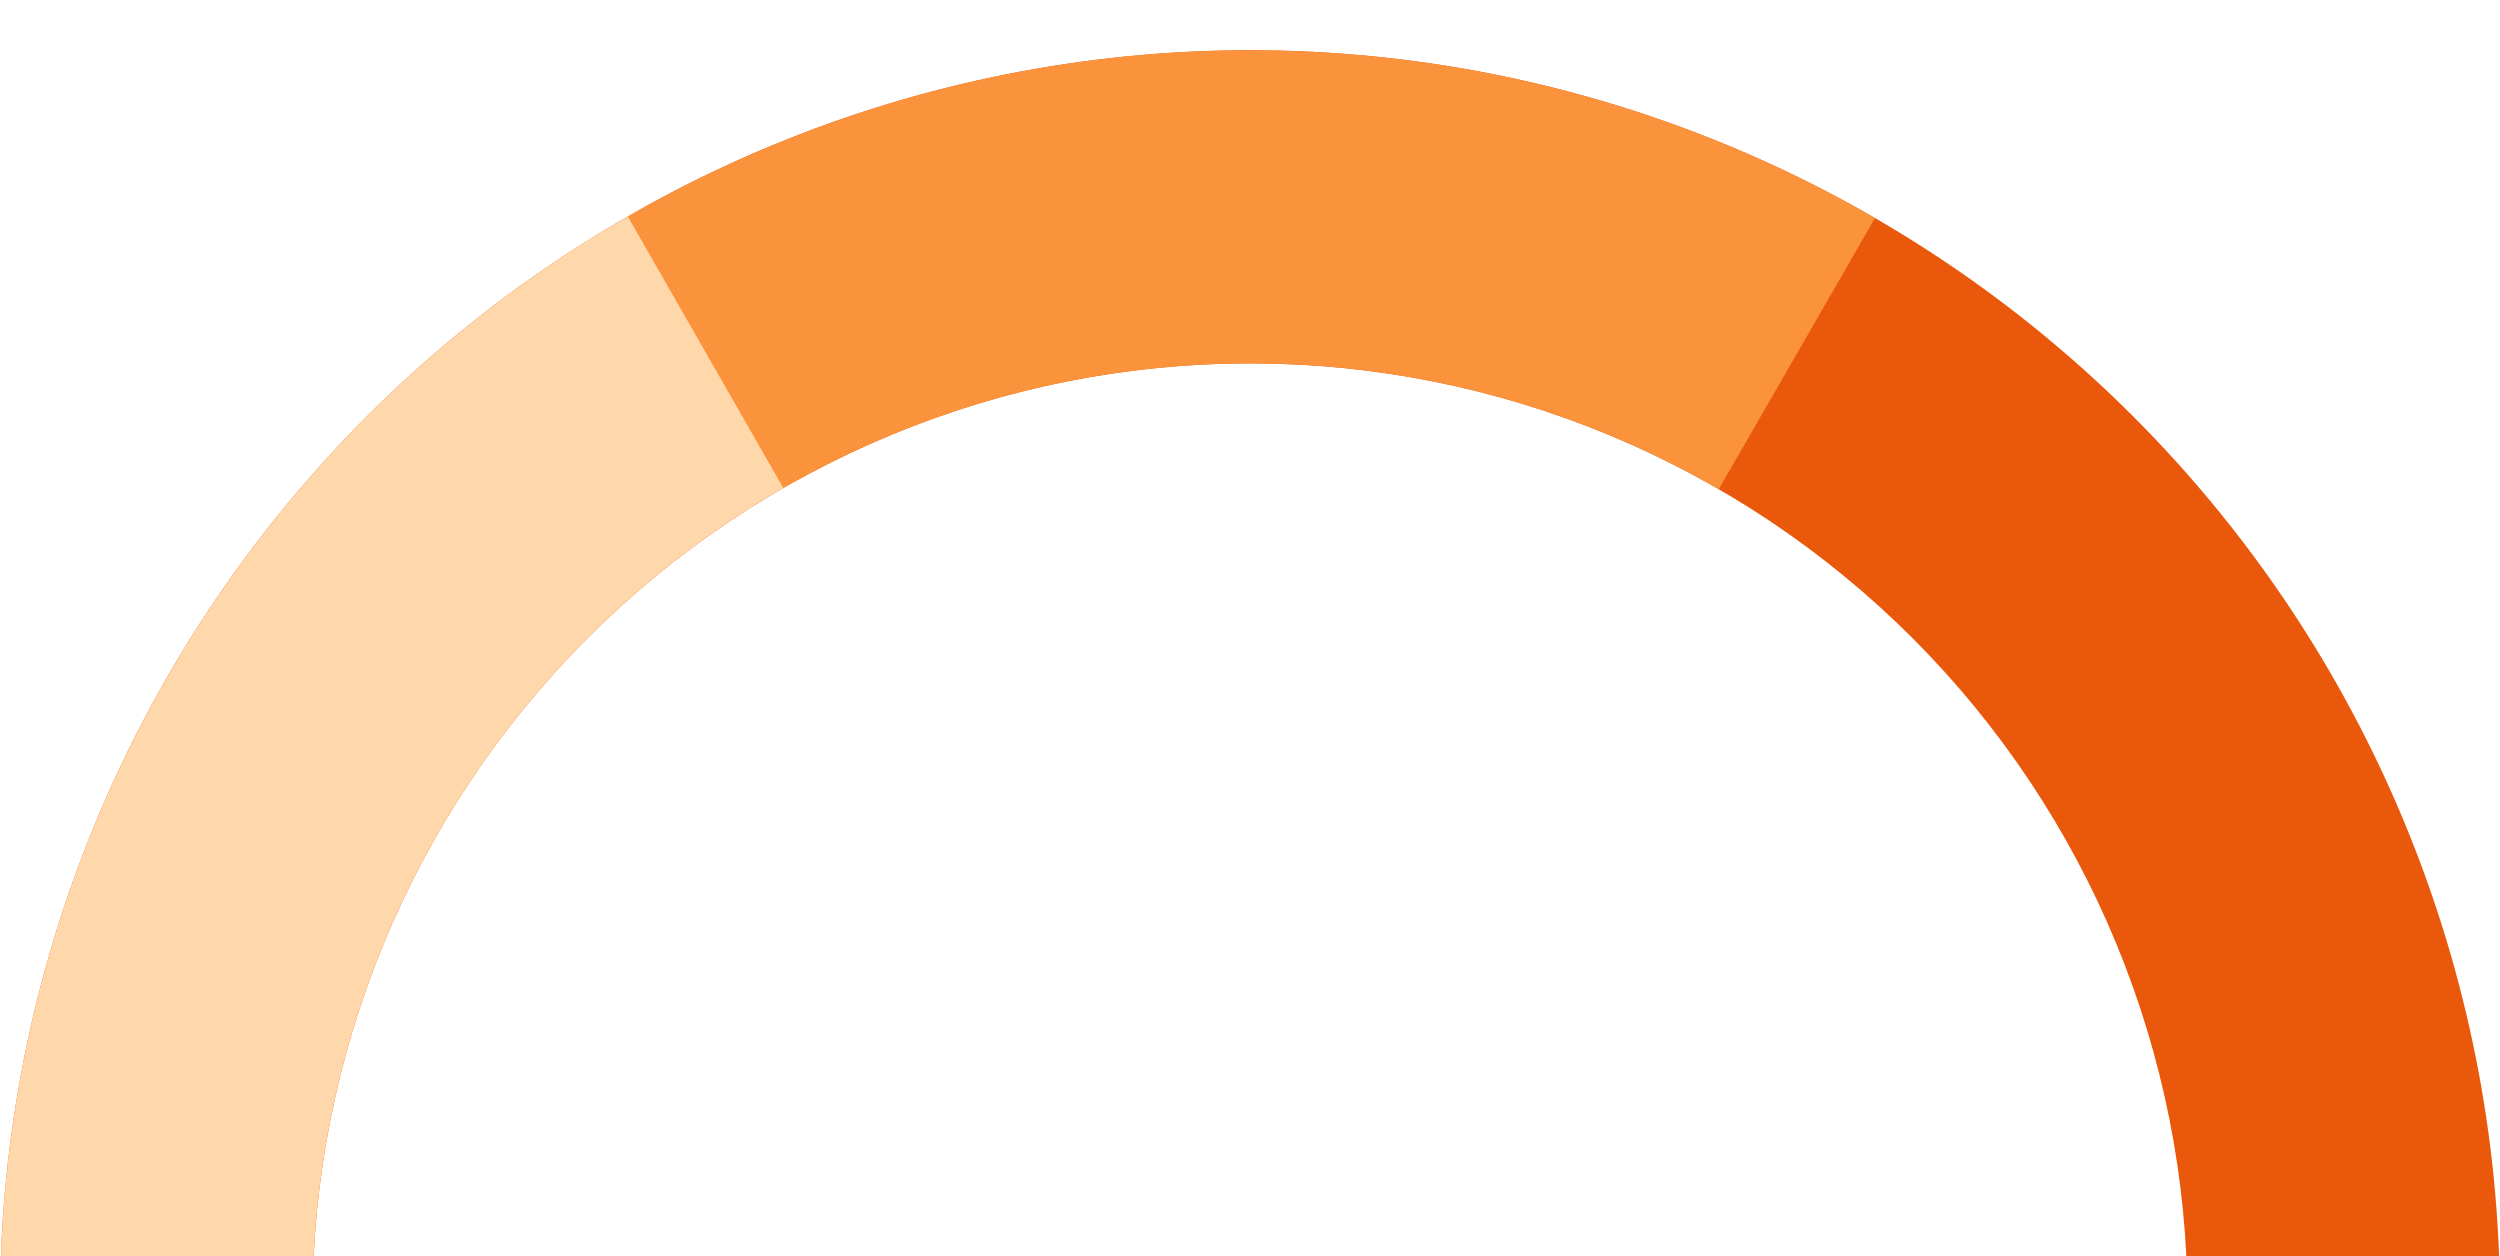 <svg width="199" height="100" viewBox="0 0 199 100" fill="none" xmlns="http://www.w3.org/2000/svg">
<g filter="url(#filter0_i_13_178)">
<path d="M199 99.702C199 73.26 188.517 47.9 169.857 29.202C151.197 10.504 125.889 2.01988e-06 99.5 2.35182e-08C73.111 -1.97285e-06 47.803 10.504 29.143 29.202C10.483 47.9 4.11962e-06 73.26 1.34985e-07 99.702H24.875C24.875 79.87 32.737 60.85 46.732 46.827C60.727 32.804 79.708 24.925 99.5 24.925C119.292 24.925 138.273 32.804 152.268 46.827C166.263 60.85 174.125 79.87 174.125 99.702H199Z" fill="#EA580C"/>
<path d="M51.31 12.473C35.719 21.122 22.733 33.807 13.707 49.204C4.681 64.6 -0.053 82.144 0 100L24.875 99.925C24.835 86.533 28.386 73.376 35.155 61.828C41.924 50.281 51.665 40.767 63.358 34.281L51.31 12.473Z" fill="#FED7AA"/>
<path d="M149.25 13.358C134.162 4.629 117.051 0.023 99.628 8.30235e-05C82.206 -0.022 65.083 4.539 49.973 13.229L62.354 34.847C73.687 28.33 86.529 24.909 99.596 24.926C112.663 24.942 125.496 28.397 136.812 34.944L149.25 13.358Z" fill="#FB923C"/>
</g>
<defs>
<filter id="filter0_i_13_178" x="0" y="0" width="199" height="104" filterUnits="userSpaceOnUse" color-interpolation-filters="sRGB">
<feFlood flood-opacity="0" result="BackgroundImageFix"/>
<feBlend mode="normal" in="SourceGraphic" in2="BackgroundImageFix" result="shape"/>
<feColorMatrix in="SourceAlpha" type="matrix" values="0 0 0 0 0 0 0 0 0 0 0 0 0 0 0 0 0 0 127 0" result="hardAlpha"/>
<feOffset dy="4"/>
<feGaussianBlur stdDeviation="2"/>
<feComposite in2="hardAlpha" operator="arithmetic" k2="-1" k3="1"/>
<feColorMatrix type="matrix" values="0 0 0 0 0 0 0 0 0 0 0 0 0 0 0 0 0 0 0.25 0"/>
<feBlend mode="normal" in2="shape" result="effect1_innerShadow_13_178"/>
</filter>
</defs>
</svg>
